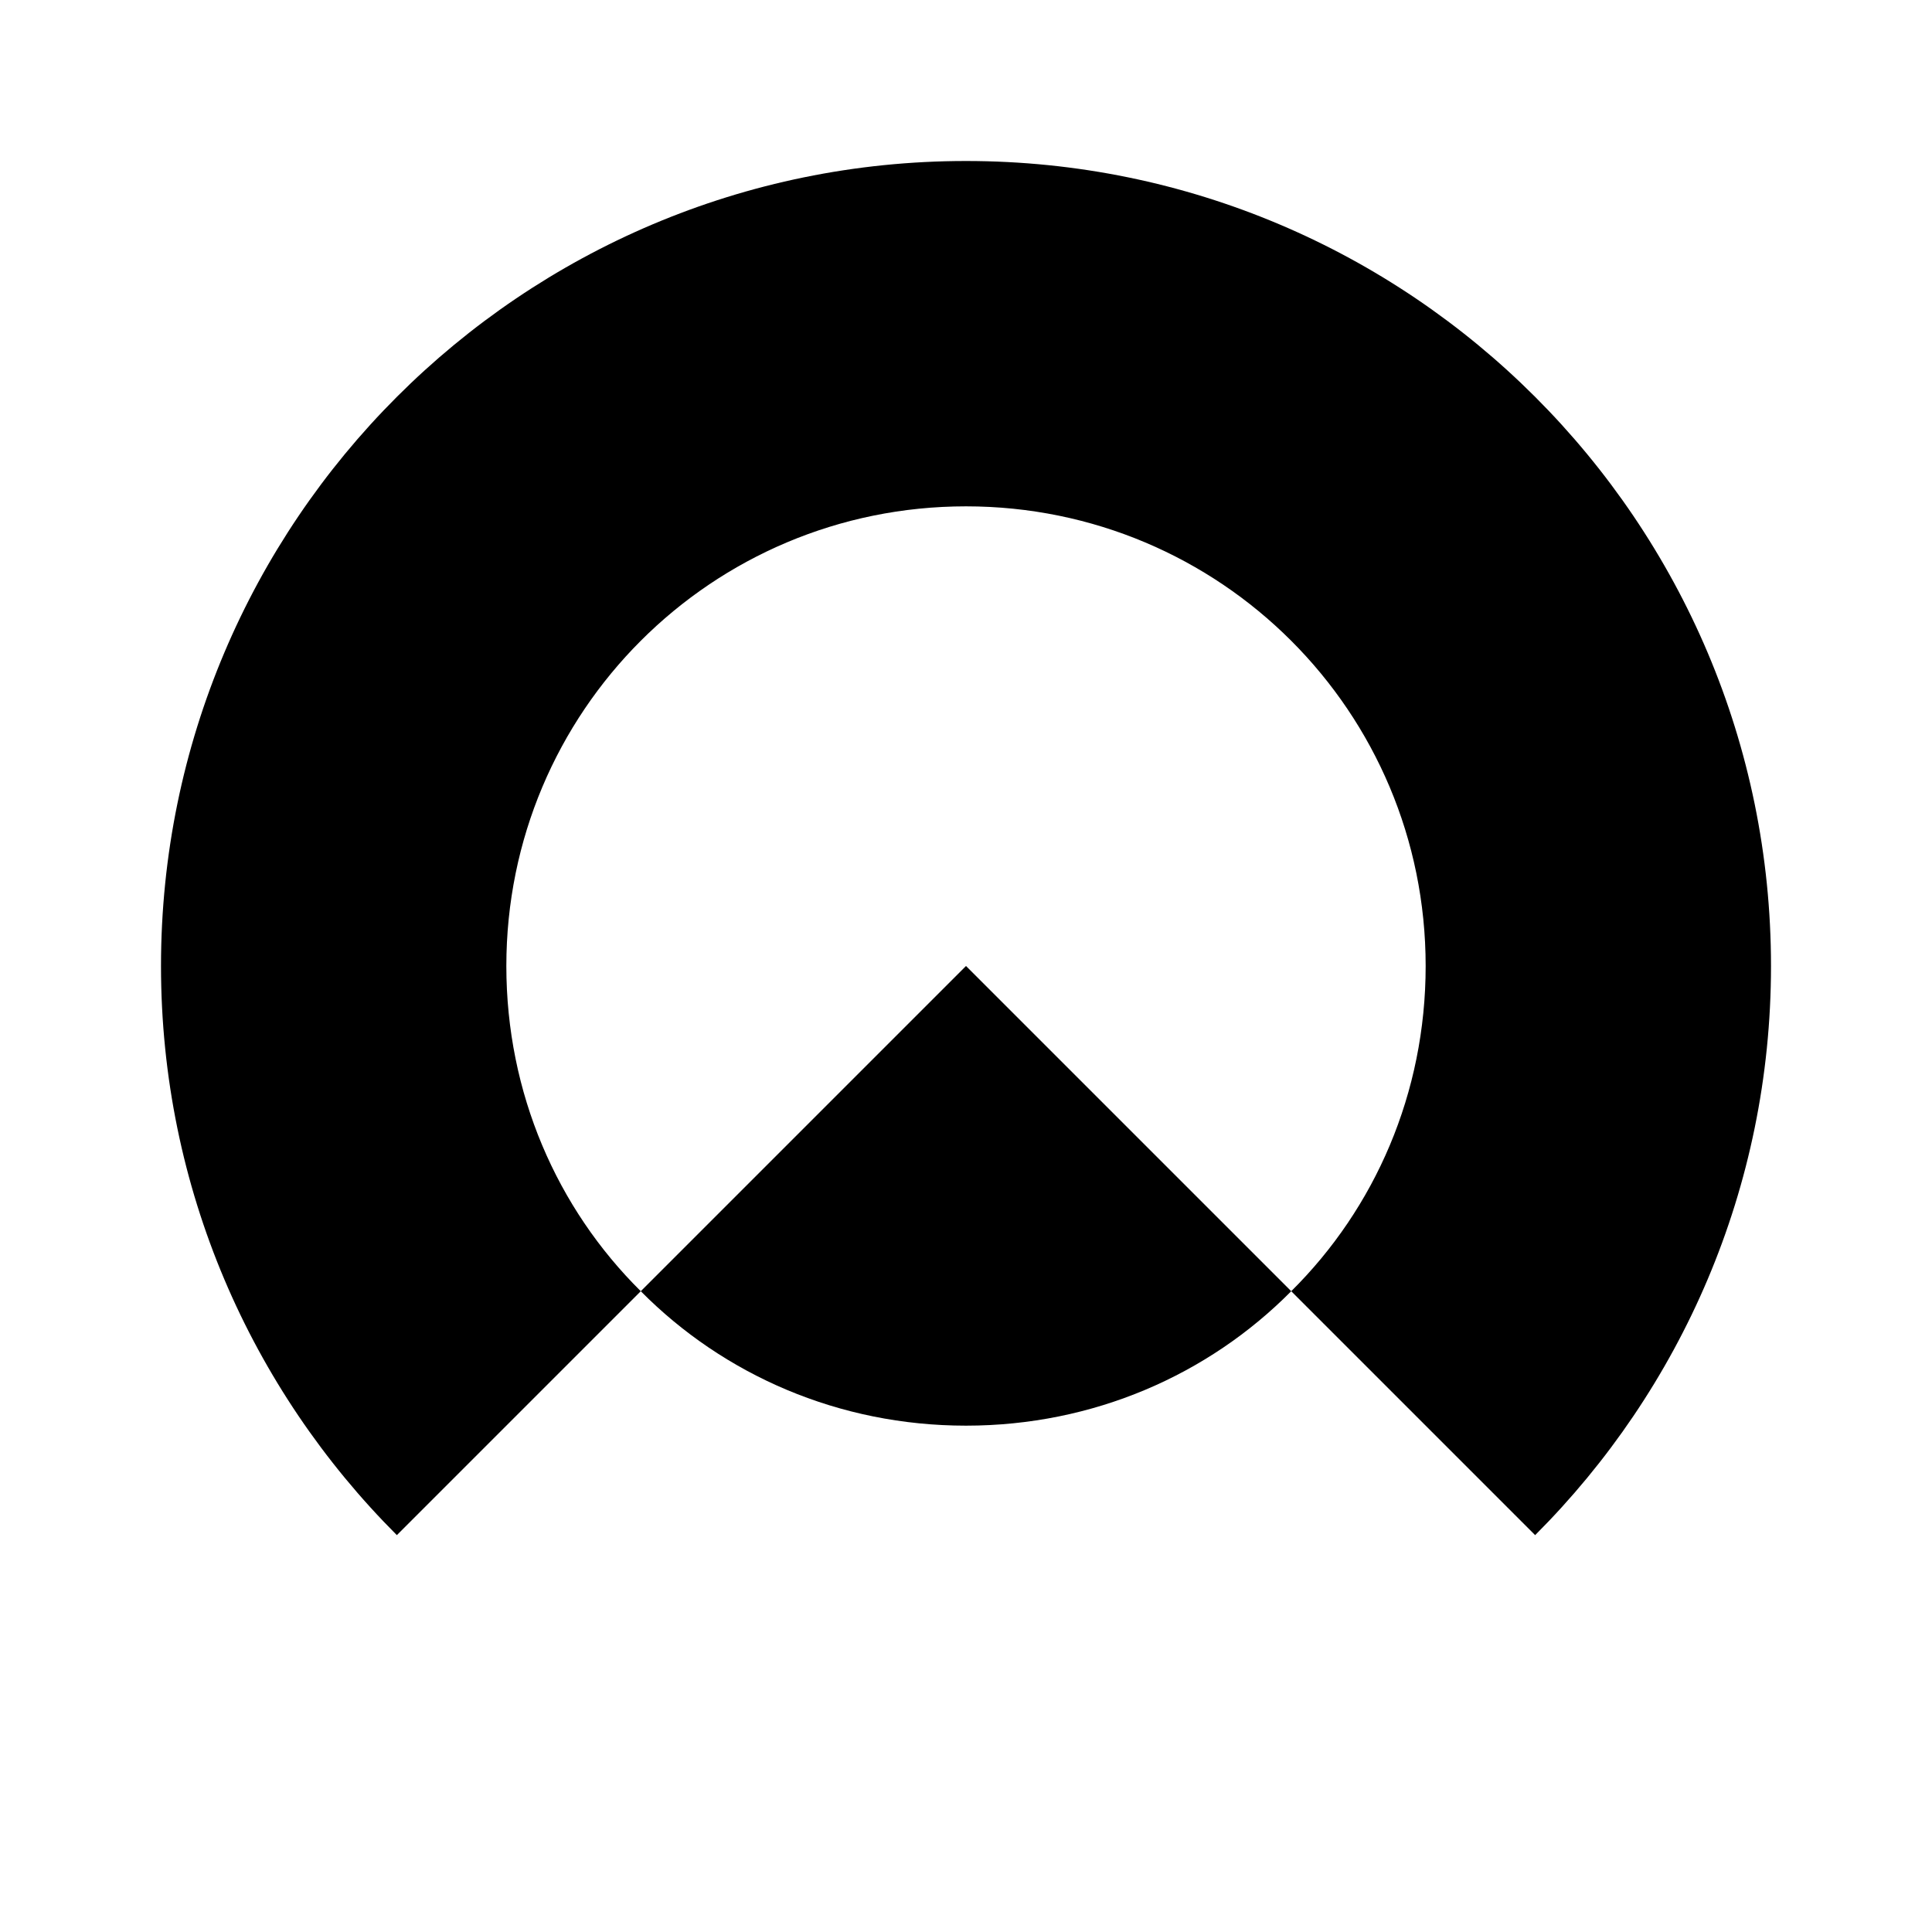 <svg width="24" height="24" viewBox="0 0 24 24" fill="none" xmlns="http://www.w3.org/2000/svg">
<path d="M22 12C22 14.76 20.88 17.26 19.07 19.07L16.04 16.04C17.08 15.01 17.71 13.58 17.71 12C17.71 8.84 15.16 6.29 12 6.29C8.84 6.29 6.29 8.84 6.29 12C6.29 13.58 6.92 15.01 7.96 16.04L4.93 19.07C3.12 17.26 2 14.76 2 12C2 6.48 6.48 2 12 2C17.52 2 22 6.48 22 12Z" fill="currentColor"/>
<path d="M16.04 16.04C15.01 17.08 13.58 17.71 12 17.71C10.42 17.71 8.99 17.08 7.96 16.04L12 12L16.04 16.04Z" fill="currentColor"/>
</svg>
